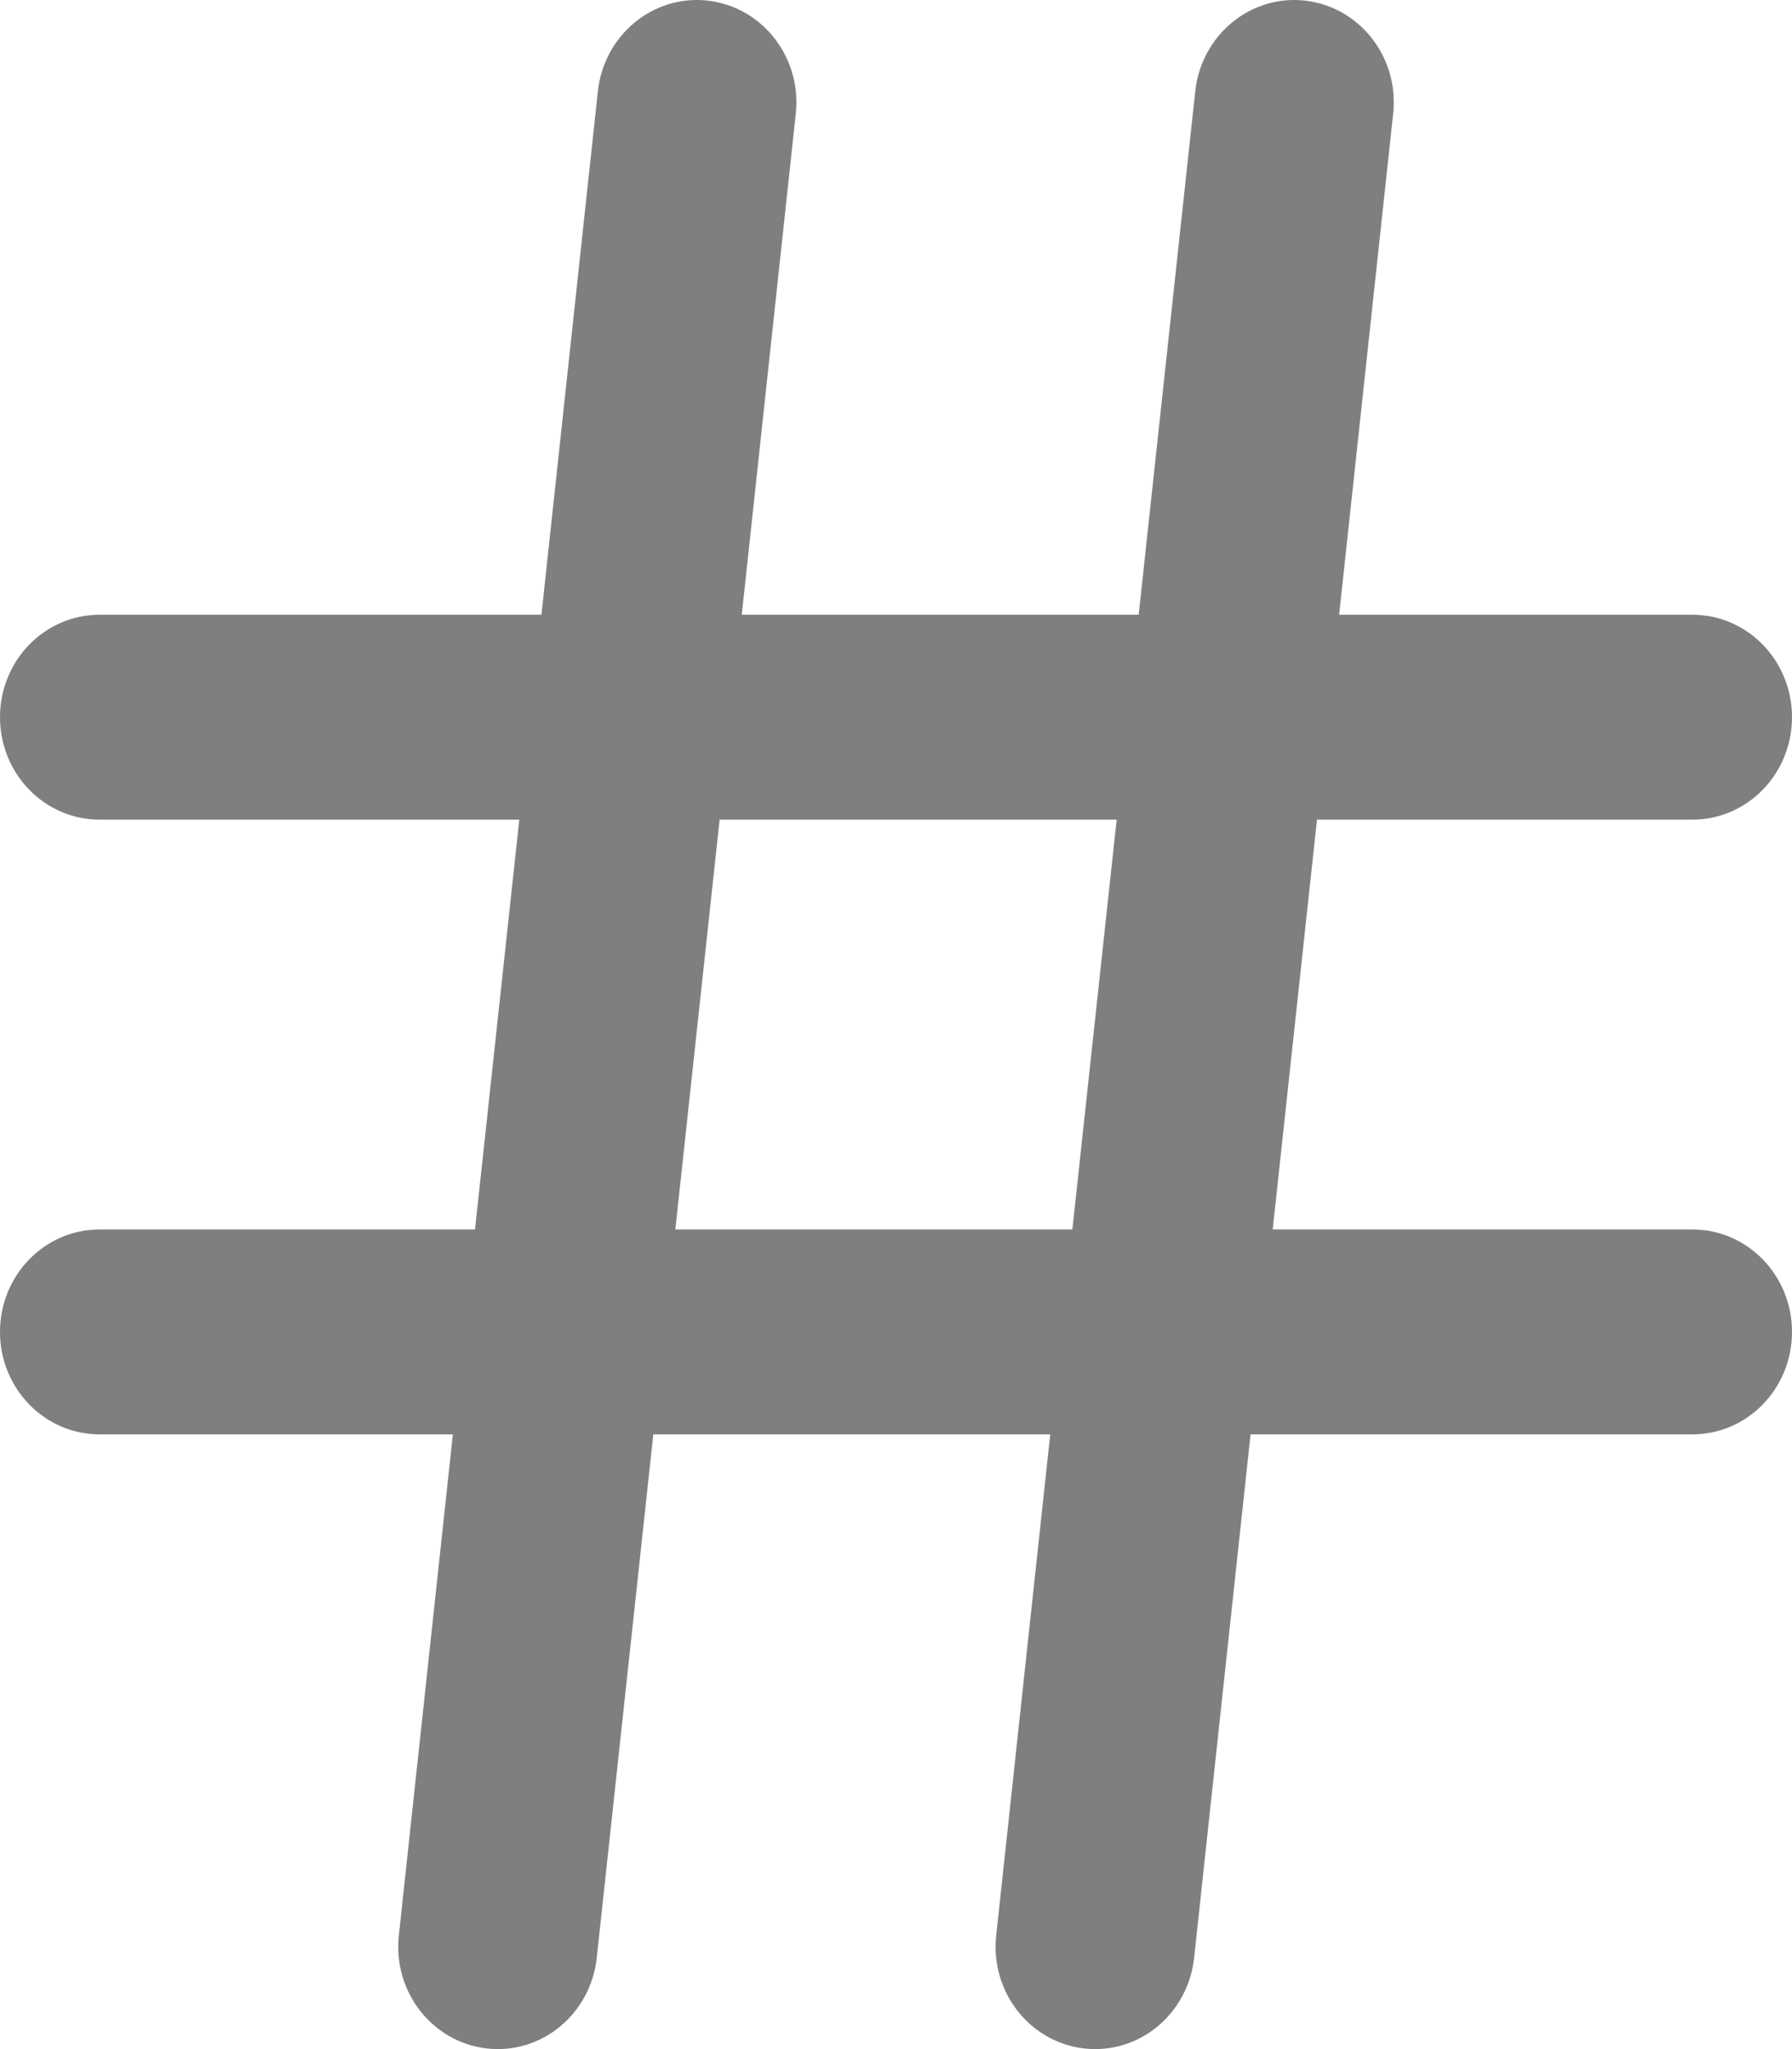 <svg width="14" height="16" viewBox="0 0 14 16" fill="none" xmlns="http://www.w3.org/2000/svg">
<path fill-rule="evenodd" clip-rule="evenodd" d="M5.53 0.005C5.957 0.054 6.265 0.449 6.217 0.888L5.795 4.8H8.896L9.338 0.712C9.386 0.273 9.77 -0.044 10.197 0.005C10.624 0.054 10.932 0.449 10.884 0.888L10.462 4.8H13.222C13.652 4.8 14 5.158 14 5.6C14 6.042 13.652 6.4 13.222 6.4H10.289L9.943 9.6H13.222C13.652 9.6 14 9.958 14 10.4C14 10.842 13.652 11.2 13.222 11.2H9.77L9.329 15.288C9.281 15.727 8.897 16.044 8.47 15.995C8.043 15.946 7.735 15.551 7.783 15.112L8.205 11.2H5.104L4.662 15.288C4.614 15.727 4.23 16.044 3.803 15.995C3.376 15.946 3.068 15.551 3.116 15.112L3.538 11.2H0.778C0.348 11.2 0 10.842 0 10.4C0 9.958 0.348 9.6 0.778 9.6H3.711L4.057 6.4H0.778C0.348 6.4 0 6.042 0 5.6C0 5.158 0.348 4.8 0.778 4.8H4.23L4.671 0.712C4.719 0.273 5.103 -0.044 5.53 0.005ZM8.378 9.6L8.724 6.4H5.622L5.276 9.6H8.378Z" fill="black" fill-opacity="0.5"/>
</svg>
